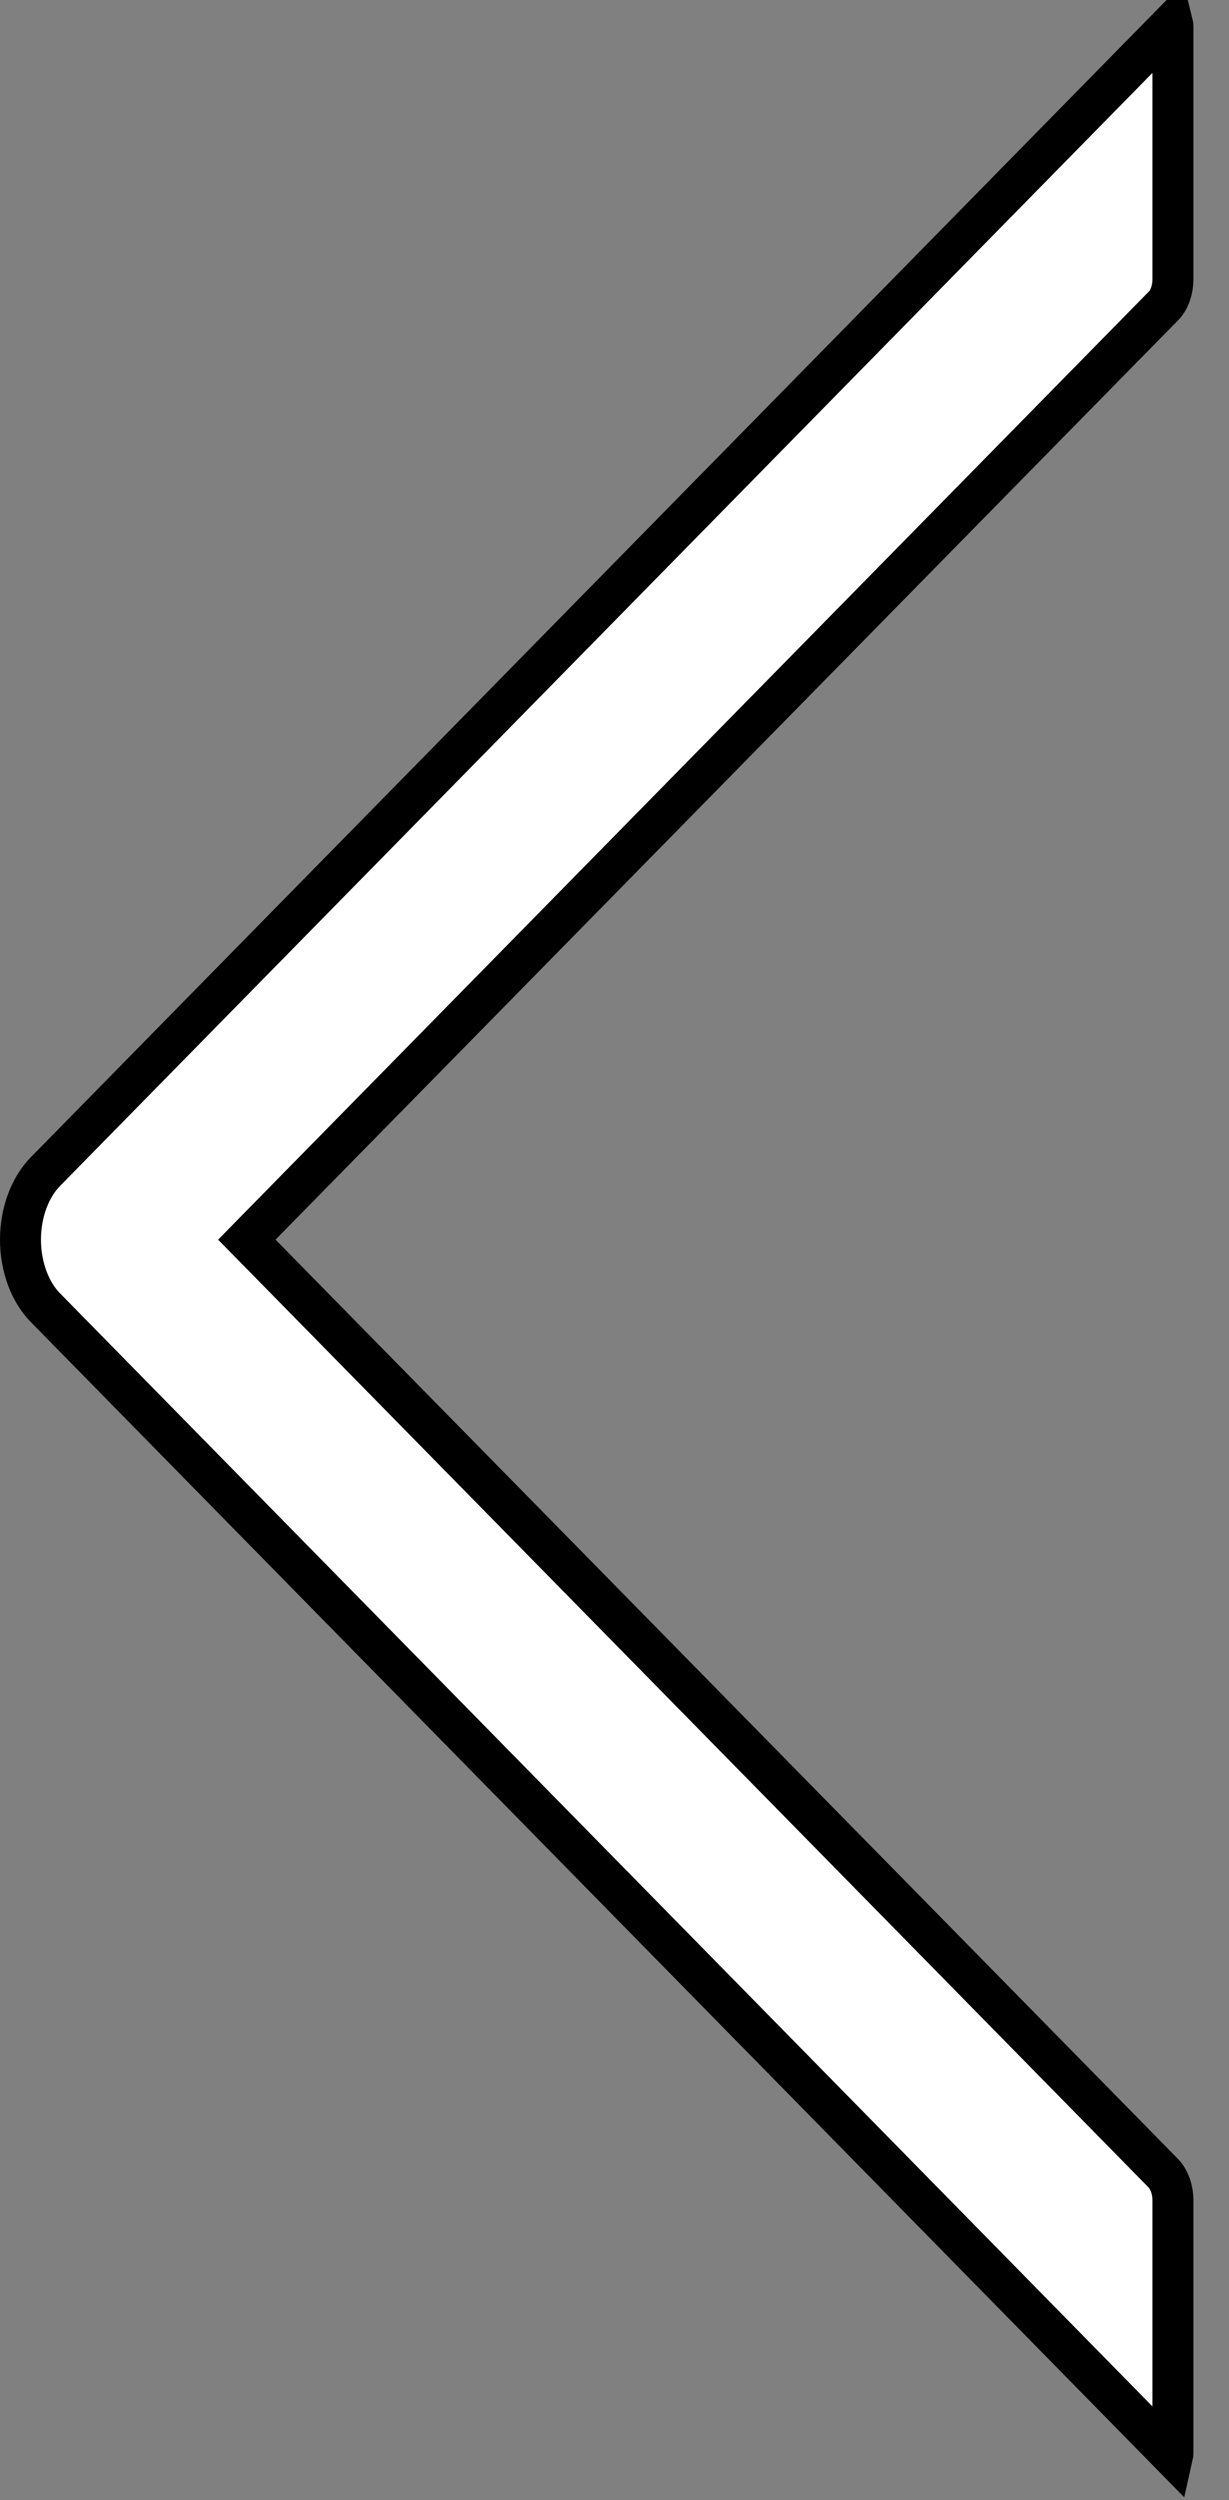 <svg width="30" height="61" viewBox="0 0 30 61" fill="none" xmlns="http://www.w3.org/2000/svg">
<rect x="0" y="0" width="30" height="61" fill="#808080" stroke="none"/>
<path d="M1.109 31.906L1.109 31.906C0.929 31.723 0.775 31.48 0.666 31.189C0.558 30.899 0.5 30.576 0.5 30.246C0.5 29.915 0.558 29.592 0.666 29.302C0.775 29.012 0.929 28.768 1.109 28.585L1.109 28.585L28.623 0.564C28.628 0.584 28.631 0.609 28.631 0.64V6.808C28.631 7.097 28.53 7.334 28.403 7.461L28.401 7.463L6.369 29.895L6.025 30.246L6.369 30.596L28.399 53.026C28.399 53.026 28.399 53.026 28.4 53.027C28.527 53.159 28.631 53.401 28.631 53.683V59.852H28.631L28.631 59.853C28.631 59.88 28.628 59.905 28.623 59.927L1.109 31.906Z" fill="white" stroke="black"/>
</svg>
